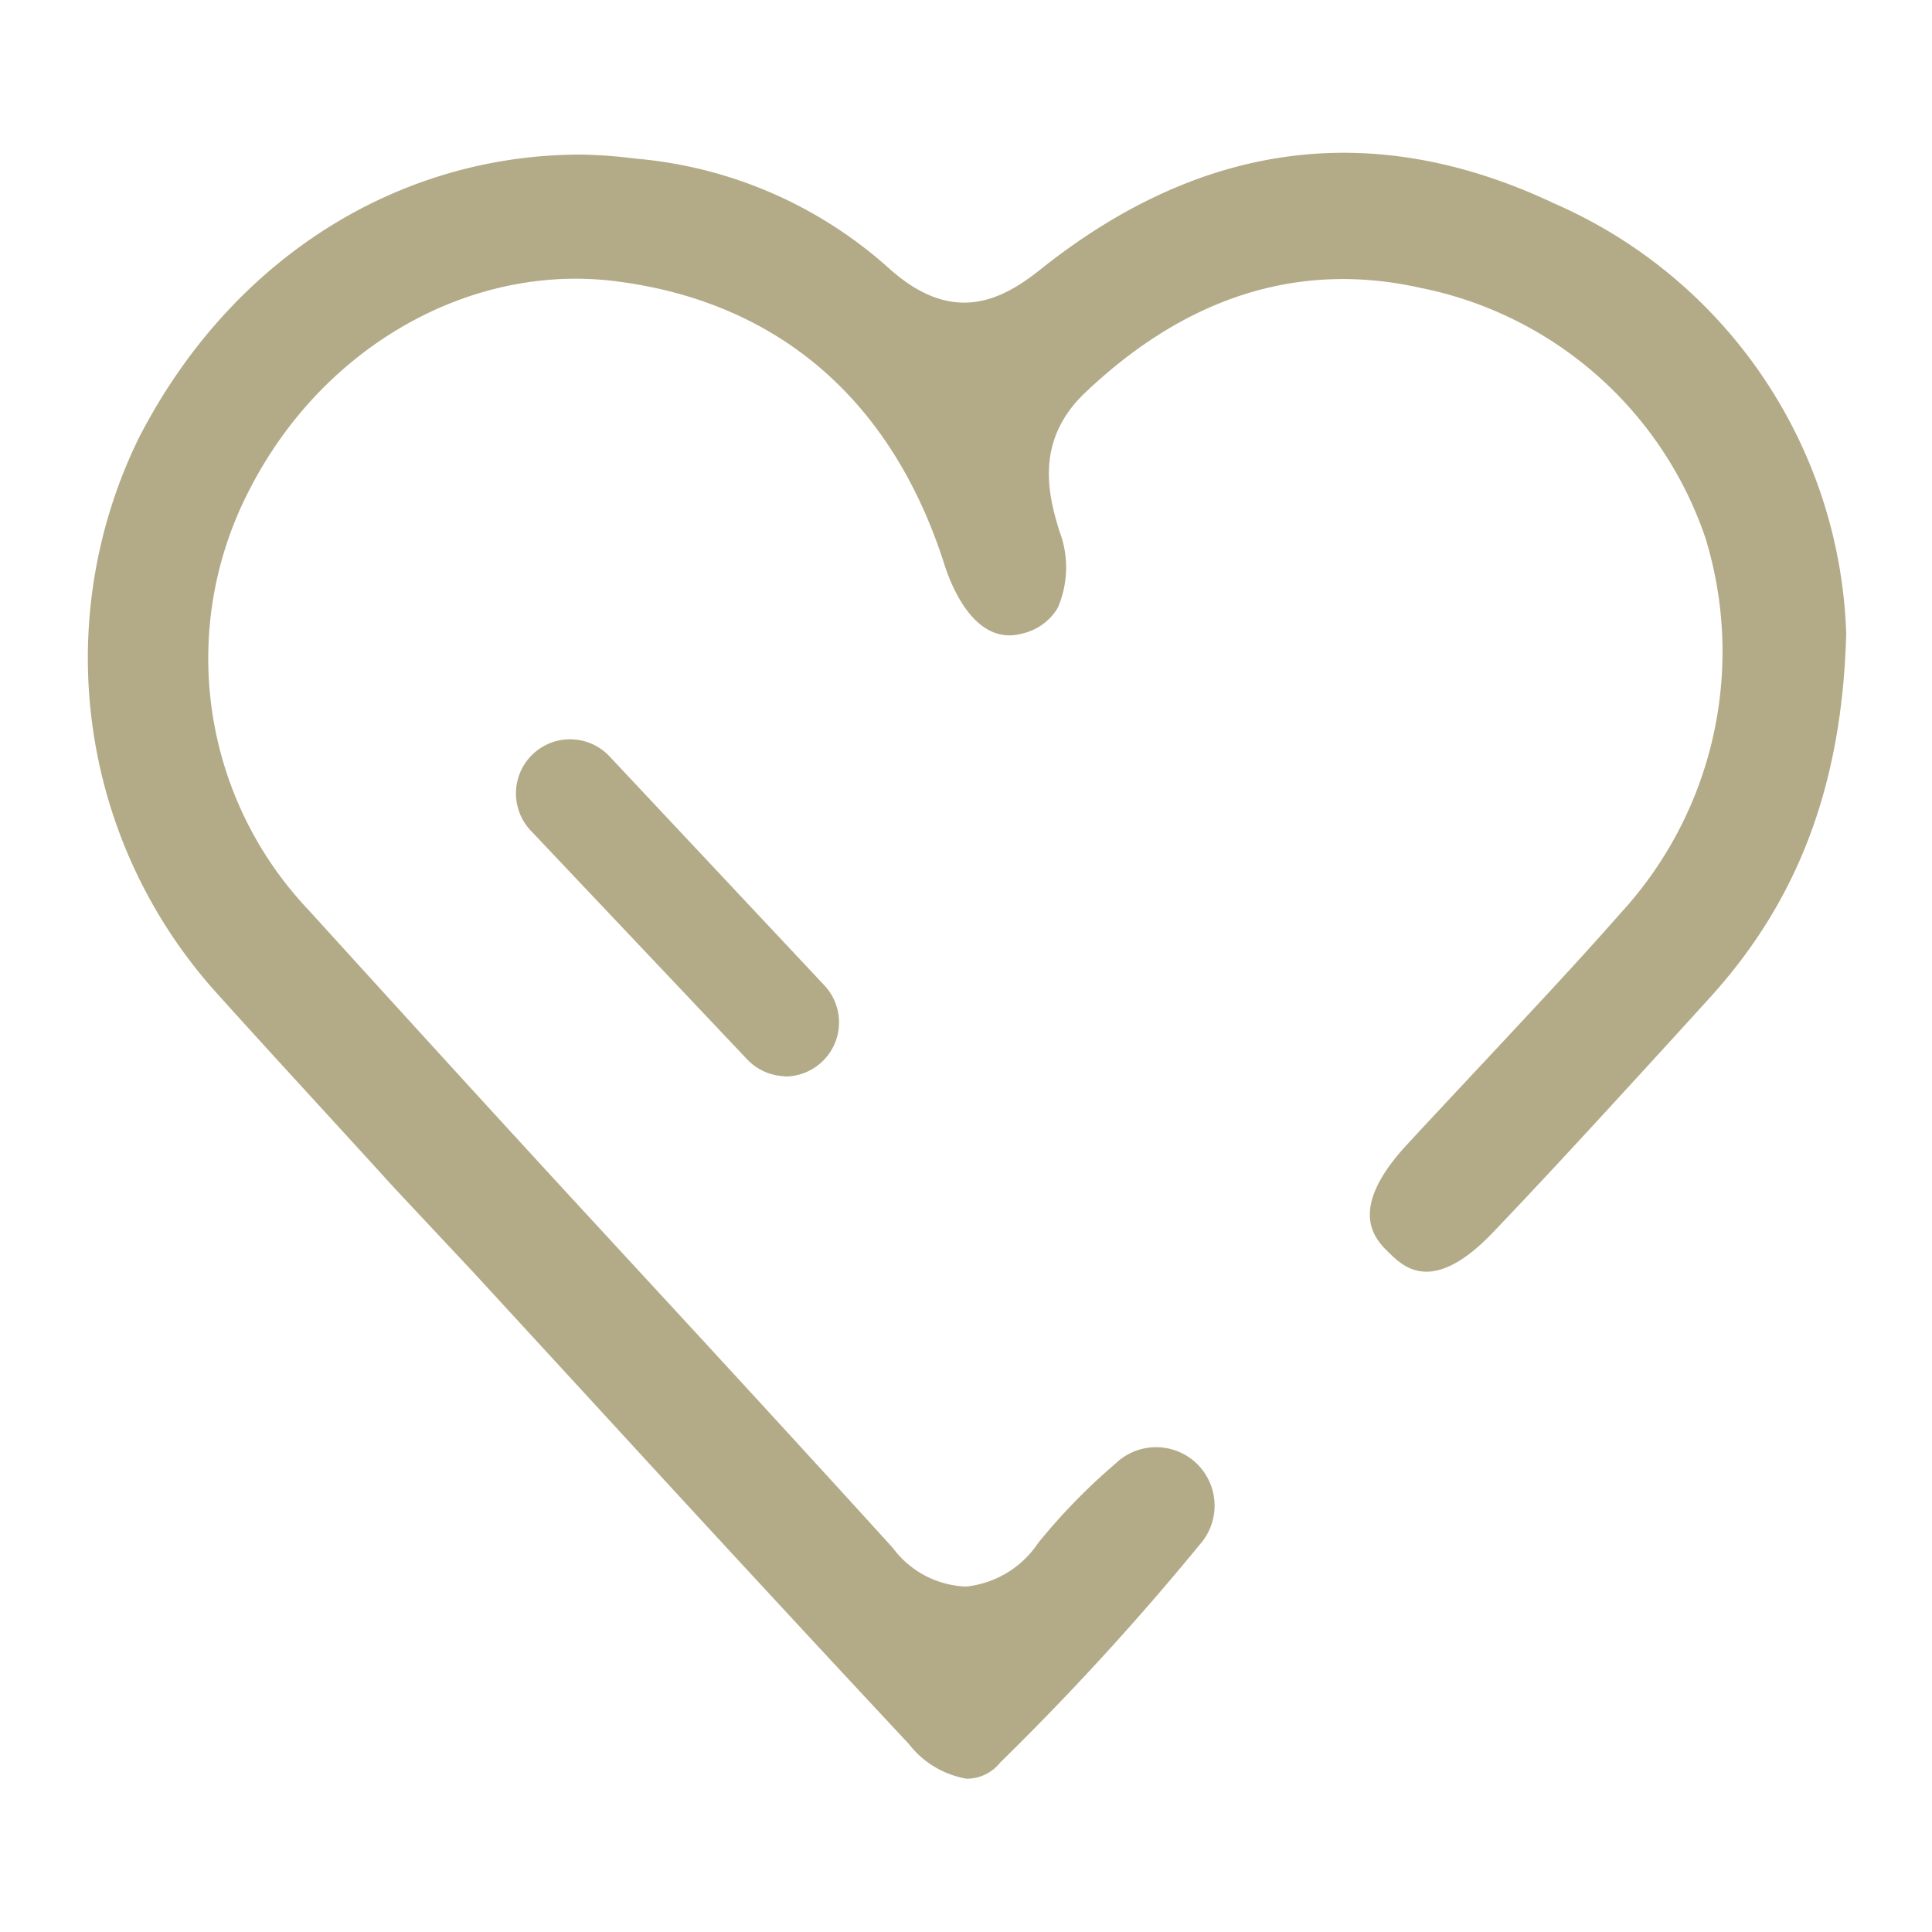 <svg id="icon" xmlns="http://www.w3.org/2000/svg" viewBox="0 0 75 75"><title>action-like</title><path d="M60.34,7.9c-7-3.31-13.68-2.44-19.95,2.56-1.54,1.23-3.44,2.18-5.92-.08a16.86,16.86,0,0,0-9.77-4.22A19.47,19.47,0,0,0,22.56,6C15.39,6,8.94,10.09,5.39,17A19.42,19.42,0,0,0,8.32,38.45c2.32,2.58,4.72,5.17,7,7.68l3,3.2L23,54.42c4,4.36,8.17,8.88,12.28,13.28a3.6,3.6,0,0,0,2.25,1.35,1.66,1.66,0,0,0,1.3-.63,105.63,105.63,0,0,0,7.86-8.6,2.27,2.27,0,0,0-3.39-3,23.47,23.47,0,0,0-3,3.08,3.85,3.85,0,0,1-2.79,1.69,3.7,3.7,0,0,1-2.85-1.5c-3.85-4.24-7.8-8.52-11.62-12.66S15.68,39.4,12,35.35A14.2,14.2,0,0,1,9.69,19c2.83-5.53,8.52-8.77,14.15-8.09,6.34.78,10.78,4.6,12.82,11,.24.76,1.16,3.18,3,2.69a2.16,2.16,0,0,0,1.4-1,3.94,3.94,0,0,0,.06-3c-.39-1.29-1-3.45,1-5.35,3.94-3.75,8.32-5.12,13-4.08a14.73,14.73,0,0,1,11.08,9.7,15,15,0,0,1-3.29,14.58c-1.52,1.73-3.11,3.43-4.65,5.08-1.25,1.34-2.51,2.68-3.73,4-2.27,2.52-1.12,3.61-.57,4.14s1.68,1.6,4-.83,4.84-5.19,7.17-7.74l1.21-1.33c3.47-3.8,5.17-8.3,5.33-14.17A18.89,18.89,0,0,0,60.34,7.9Z" fill="#b3ab88"/><path d="M30.49,41.78A2.1,2.1,0,0,1,29,41.12L20.6,32.24a2.1,2.1,0,1,1,3.06-2.88L32,38.25a2.1,2.1,0,0,1-1.53,3.54Z" fill="#b3ab88"/></svg>